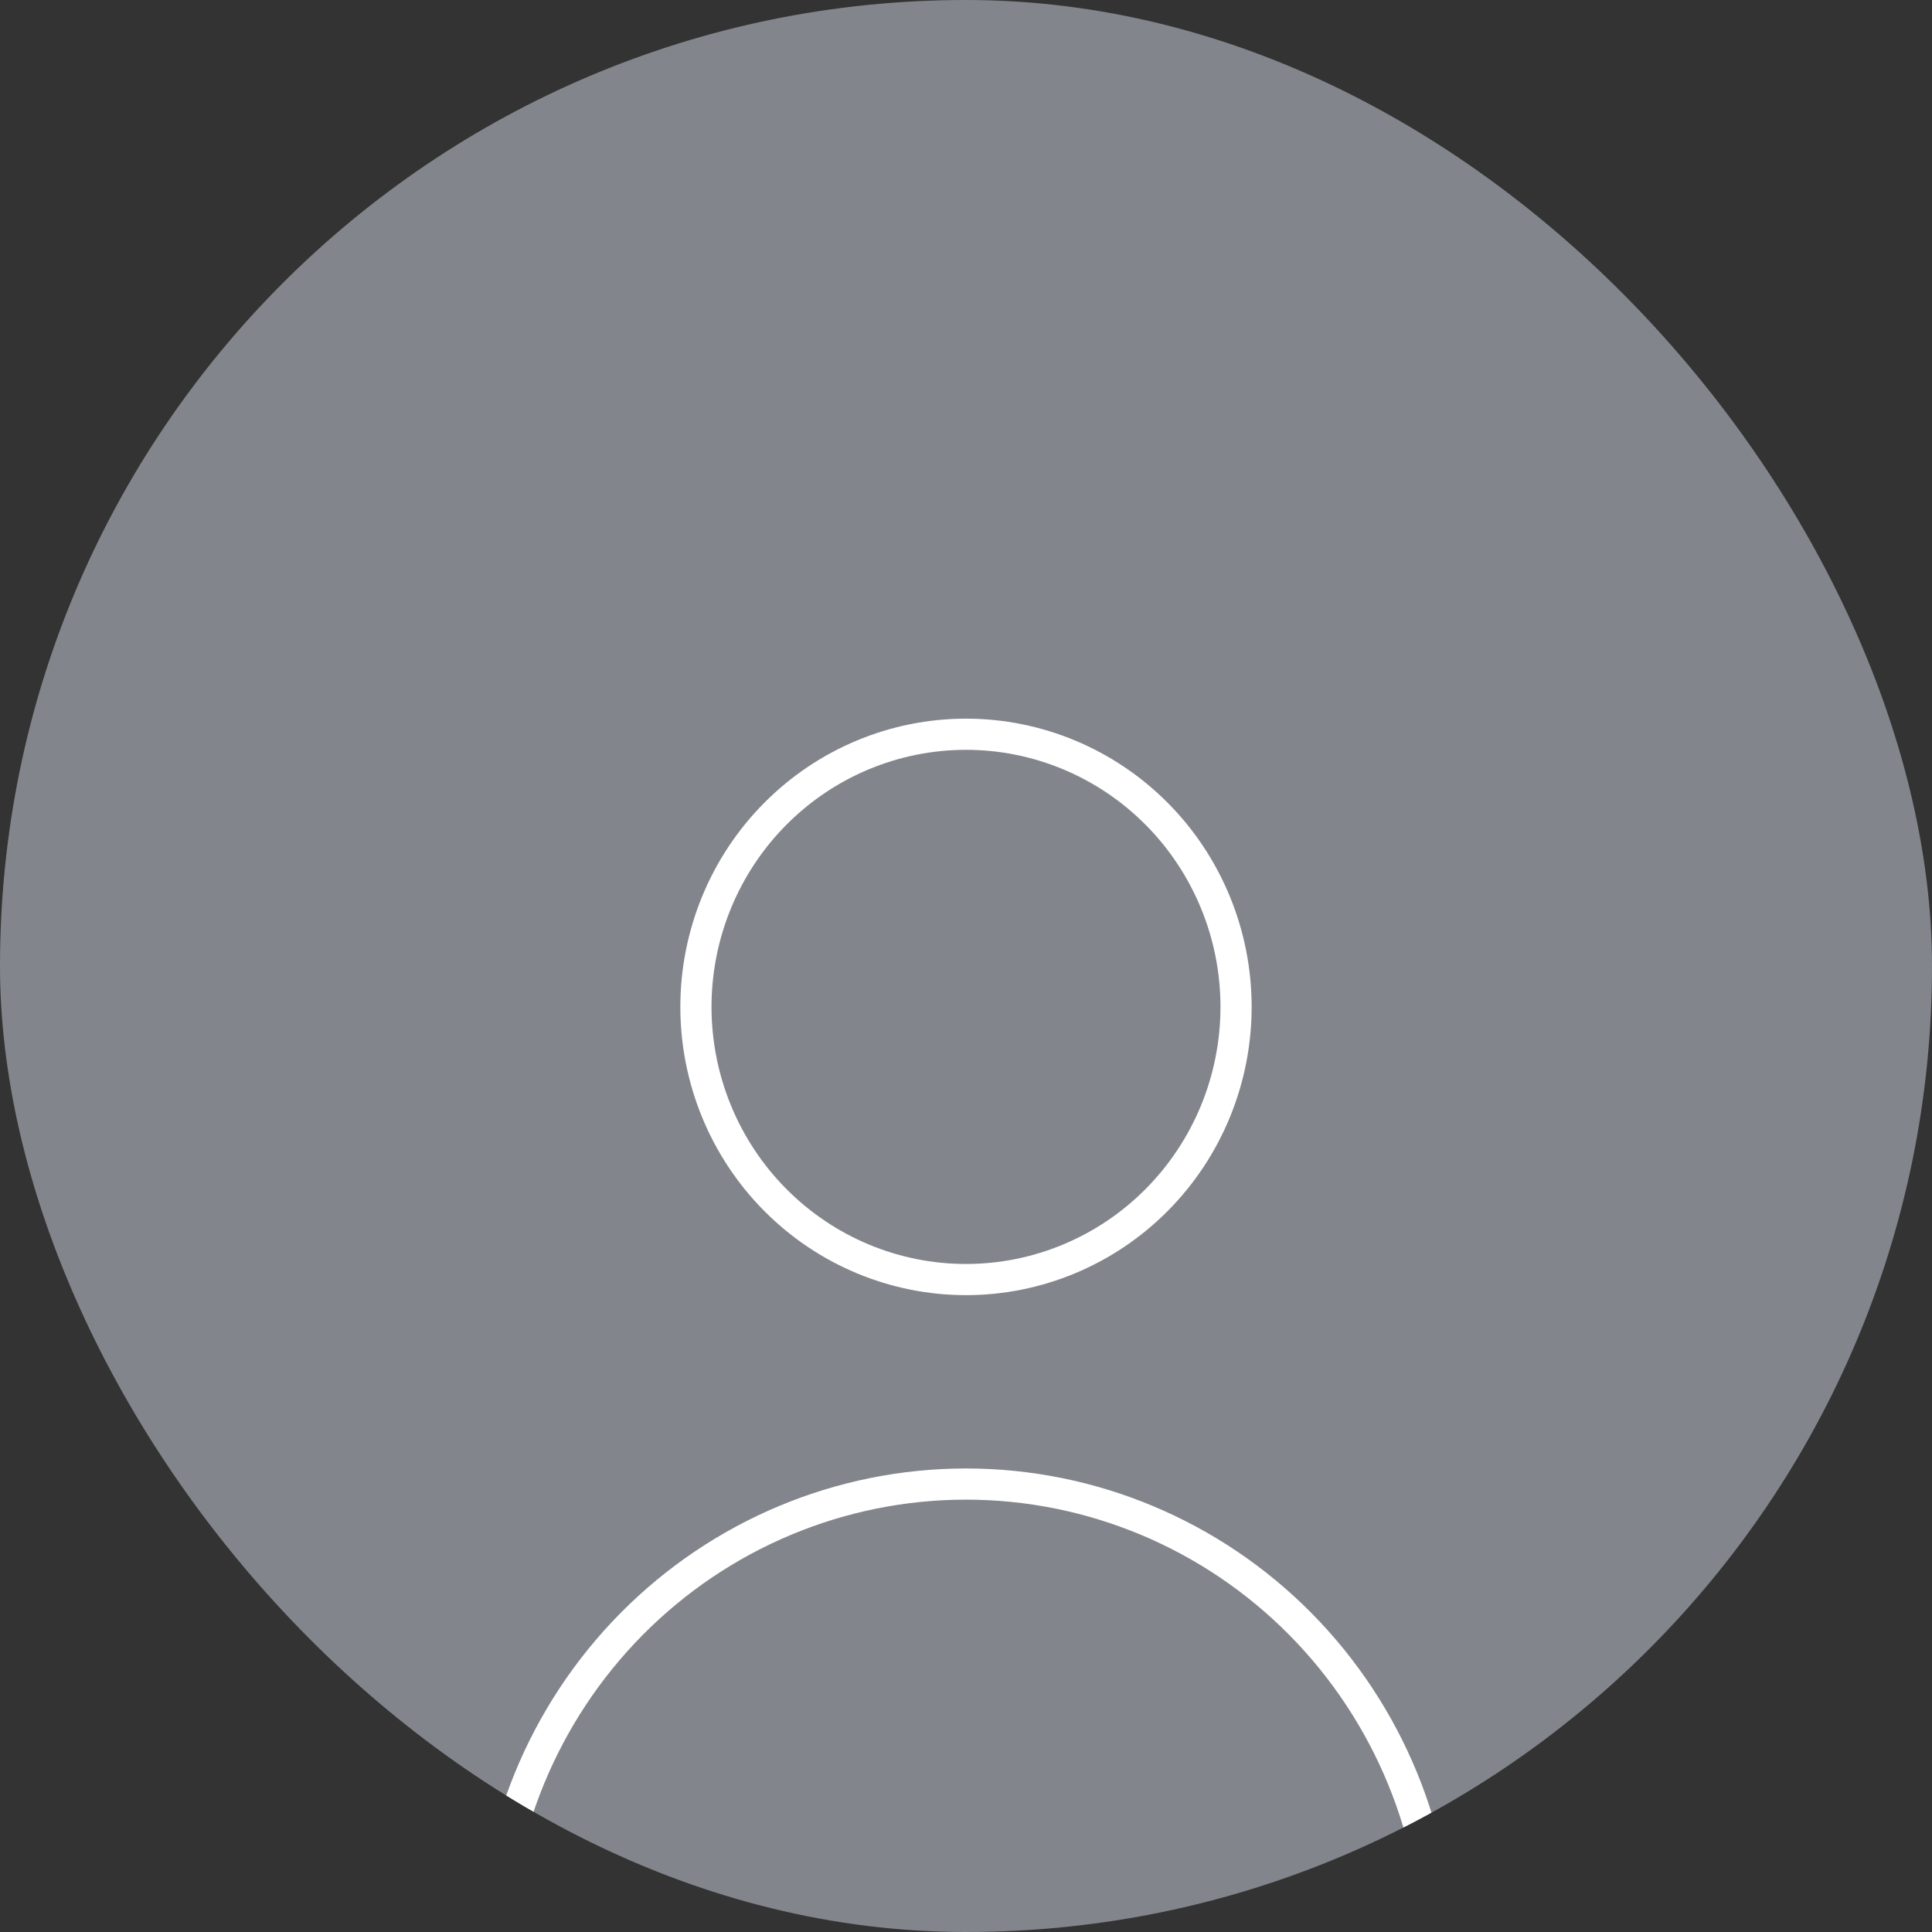 <svg width="124" height="124" viewBox="0 0 124 124" fill="none" xmlns="http://www.w3.org/2000/svg">
<rect x="0" y="0" width="124" height="124" fill="#333333" stroke="none"/>
<g clip-path="url(#clip0_1_13190)">
<rect width="124" height="124" rx="62" fill="#82868C"/>
<path d="M74.256 76.999C77.507 73.718 79.333 69.266 79.333 64.625C79.333 59.984 77.507 55.532 74.256 52.251C71.005 48.969 66.596 47.125 61.999 47.125C57.402 47.125 52.993 48.969 49.743 52.251C46.492 55.532 44.666 59.984 44.666 64.625C44.666 69.266 46.492 73.718 49.743 76.999C52.993 80.281 57.402 82.125 61.999 82.125C66.596 82.125 71.005 80.281 74.256 76.999Z" stroke="white" stroke-width="2" stroke-linecap="round" stroke-linejoin="round"/>
<path d="M40.55 104.22C46.239 98.477 53.955 95.25 61.999 95.25C70.044 95.25 77.76 98.477 83.448 104.22C89.137 109.963 92.333 117.753 92.333 125.875H31.666C31.666 117.753 34.862 109.963 40.55 104.22Z" stroke="white" stroke-width="2" stroke-linecap="round" stroke-linejoin="round"/>
</g>
<defs>
<clipPath id="clip0_1_13190">
<rect width="124" height="124" rx="62" fill="white"/>
</clipPath>
</defs>
</svg>
